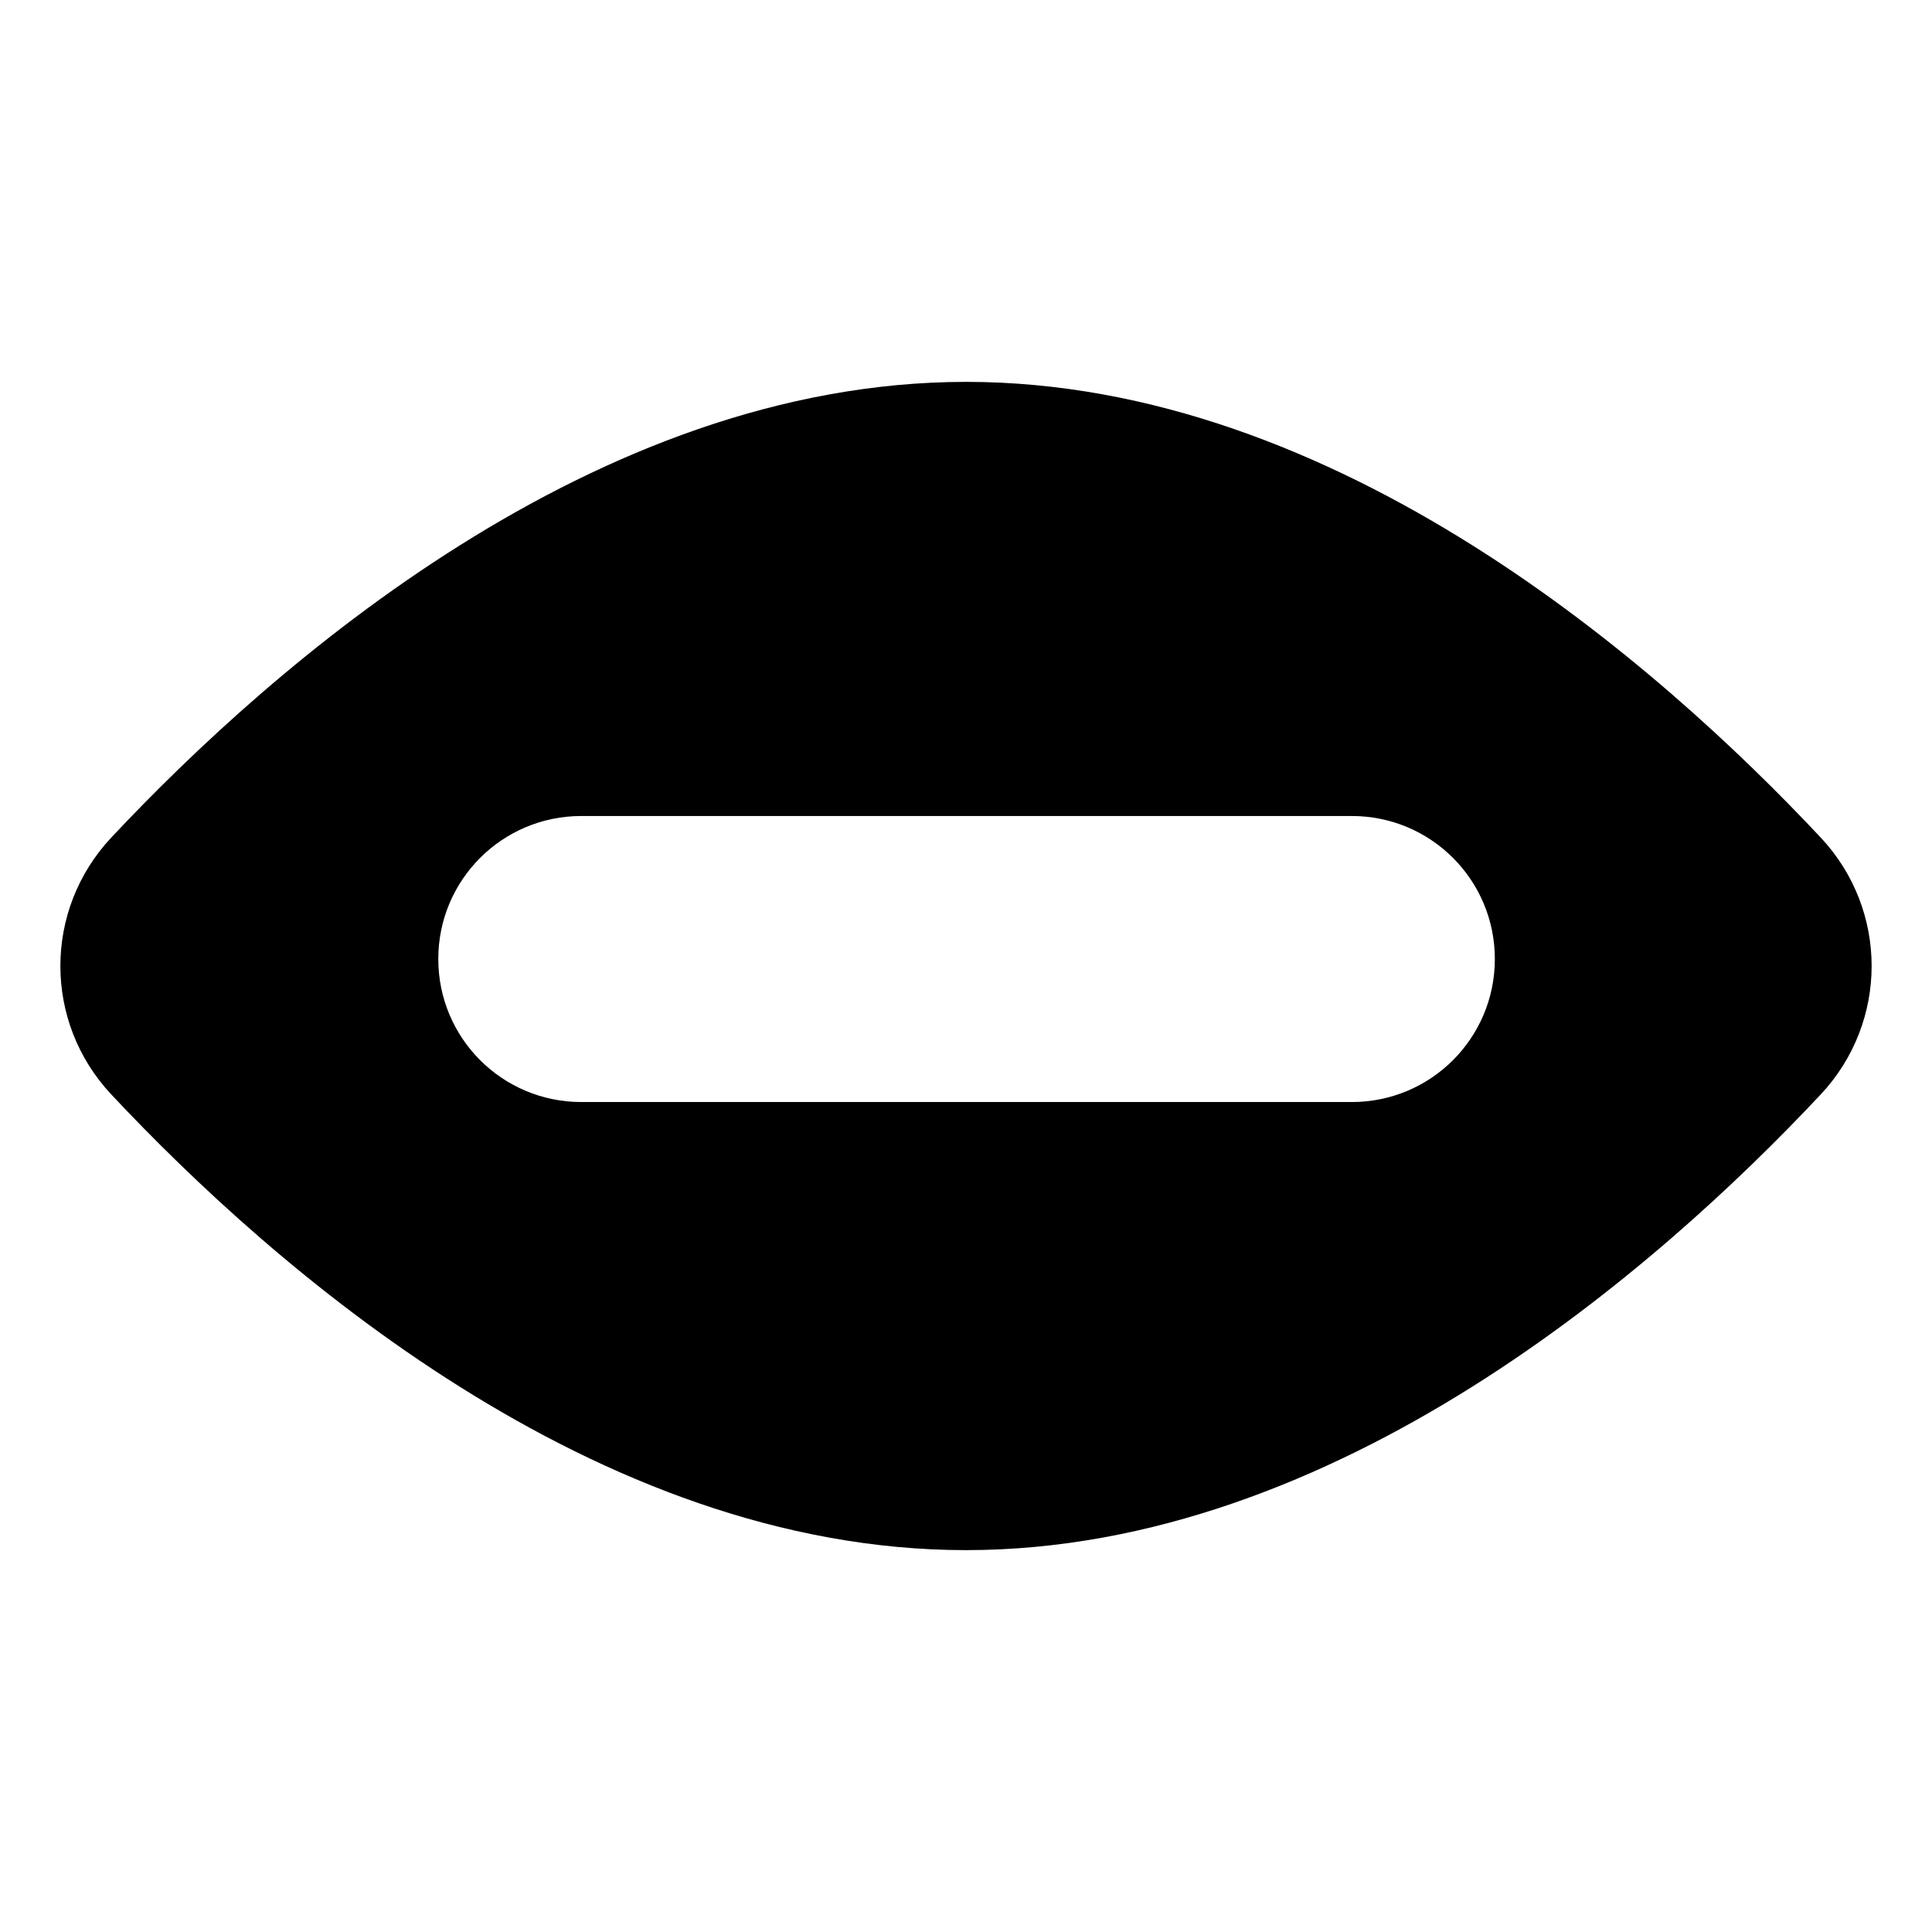 <?xml version="1.0" encoding="utf-8"?>
<!-- Generator: Adobe Illustrator 22.0.0, SVG Export Plug-In . SVG Version: 6.00 Build 0)  -->
<svg version="1.1" id="Layer_1" xmlns="http://www.w3.org/2000/svg" xmlns:xlink="http://www.w3.org/1999/xlink" x="0px" y="0px"
	 viewBox="0 0 1024 1024" style="enable-background:new 0 0 1024 1024;" xml:space="preserve">
<path d="M965,443.9c-85.4-91.1-256.1-241.5-452.9-241.5c-196.8,0-367.6,150.4-453.1,241.5c-36,38.4-36,97.8,0,136.2
	c85.5,91.2,256.2,241.5,453,241.5c196.8,0,367.6-150.4,453-241.5C1001,541.7,1001,482.3,965,443.9z M716.5,584.1H308.1
	c-41.9,0-75.8-33.9-75.8-75.8s33.9-75.8,75.8-75.8h408.4c41.9,0,75.8,33.9,75.8,75.8S758.4,584.1,716.5,584.1z"/>
</svg>
